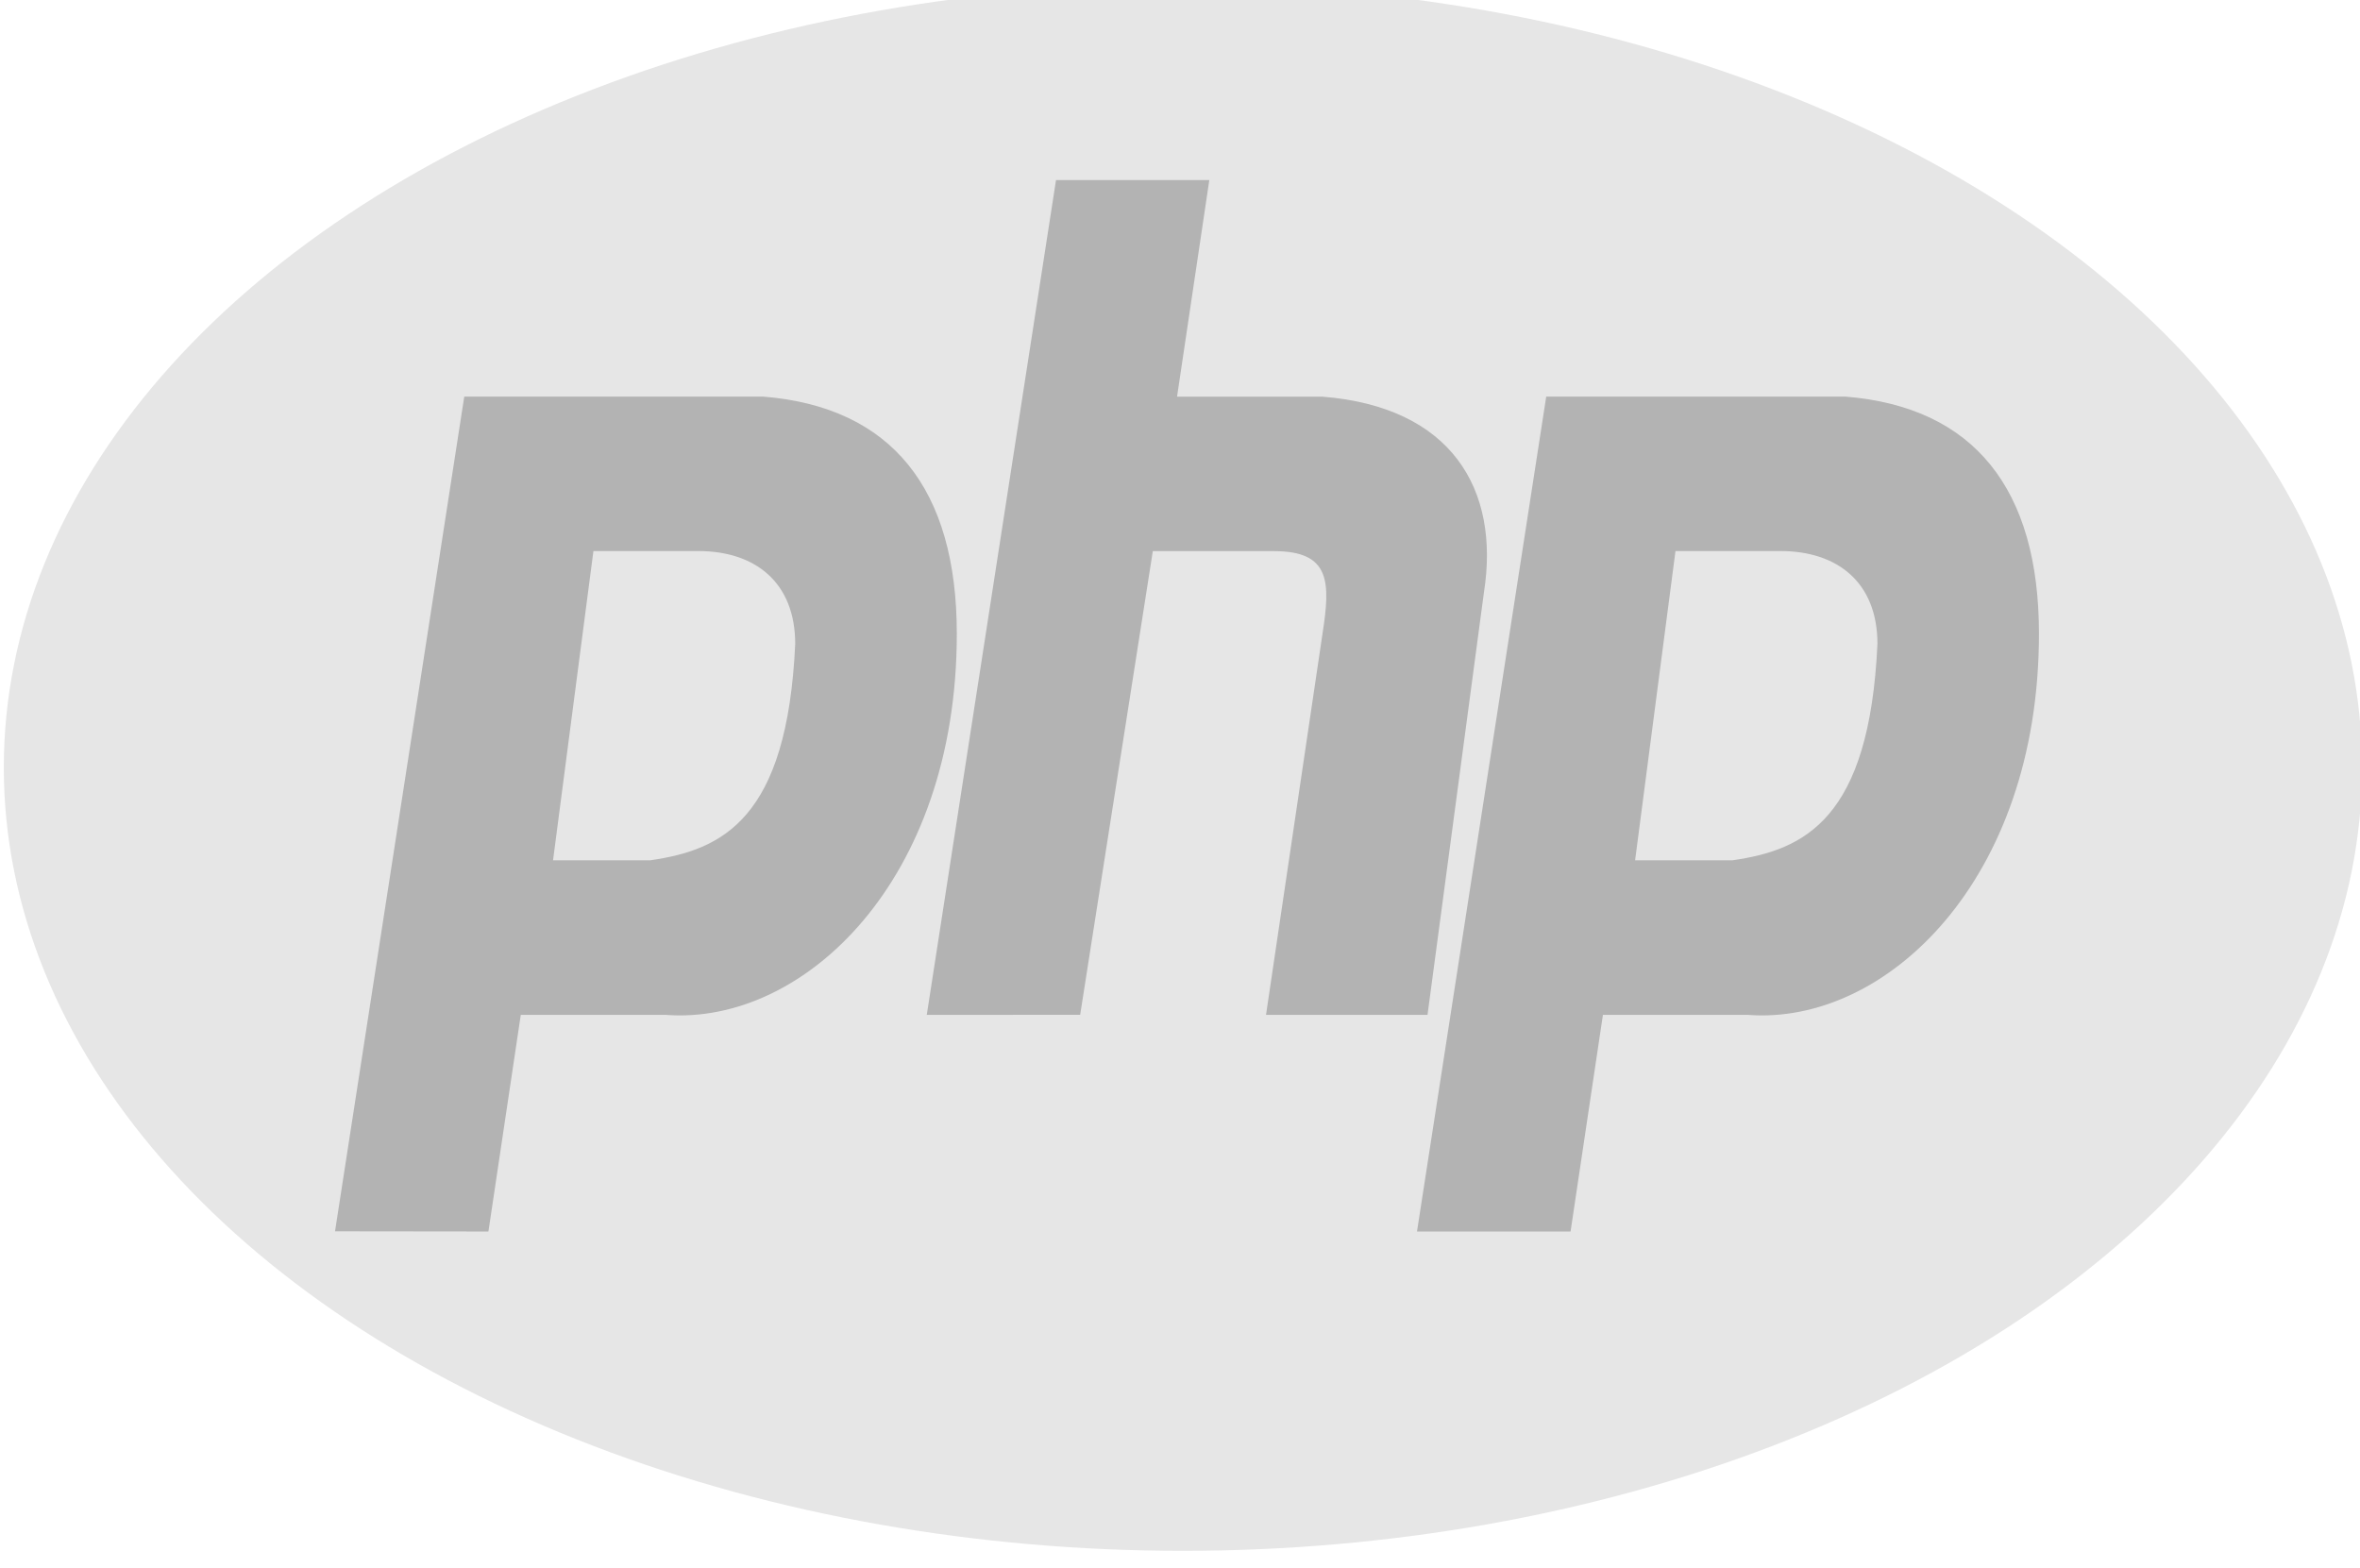 <svg xmlns="http://www.w3.org/2000/svg" viewBox="0 0 14.245 9.462" height="35.764" width="53.838"><g transform="matrix(.538 0 0 .538 33.393 -136.026)" fill-rule="evenodd"><ellipse ry="8.788" rx="13.229" cy="261.447" cx="-48.797" fill="#e6e6e6"/><path d="M-58.31 266.65l1.45-9.365h3.35c1.45.115 2.176 1.04 2.176 2.66 0 2.774-1.72 4.393-3.262 4.277h-1.63l-.363 2.43zm2.446-4.162l.453-3.47h1.177c.634 0 1.087.348 1.087 1.042-.09 1.965-.816 2.312-1.63 2.428h-1.088zm4.193 1.734l1.45-9.366h1.72l-.362 2.43h1.63c1.45.114 1.995 1.04 1.813 2.196l-.633 4.74h-1.812l.634-4.278c.09-.578.09-.925-.544-.925h-1.36l-.815 5.202zm5.5 2.43l1.45-9.367h3.353c1.45.115 2.175 1.04 2.175 2.66 0 2.774-1.722 4.393-3.262 4.277h-1.63l-.363 2.43zm2.447-4.164l.453-3.47h1.178c.635 0 1.088.348 1.088 1.042-.09 1.965-.816 2.312-1.63 2.428h-1.09z" fill="#b3b3b3"/></g></svg>